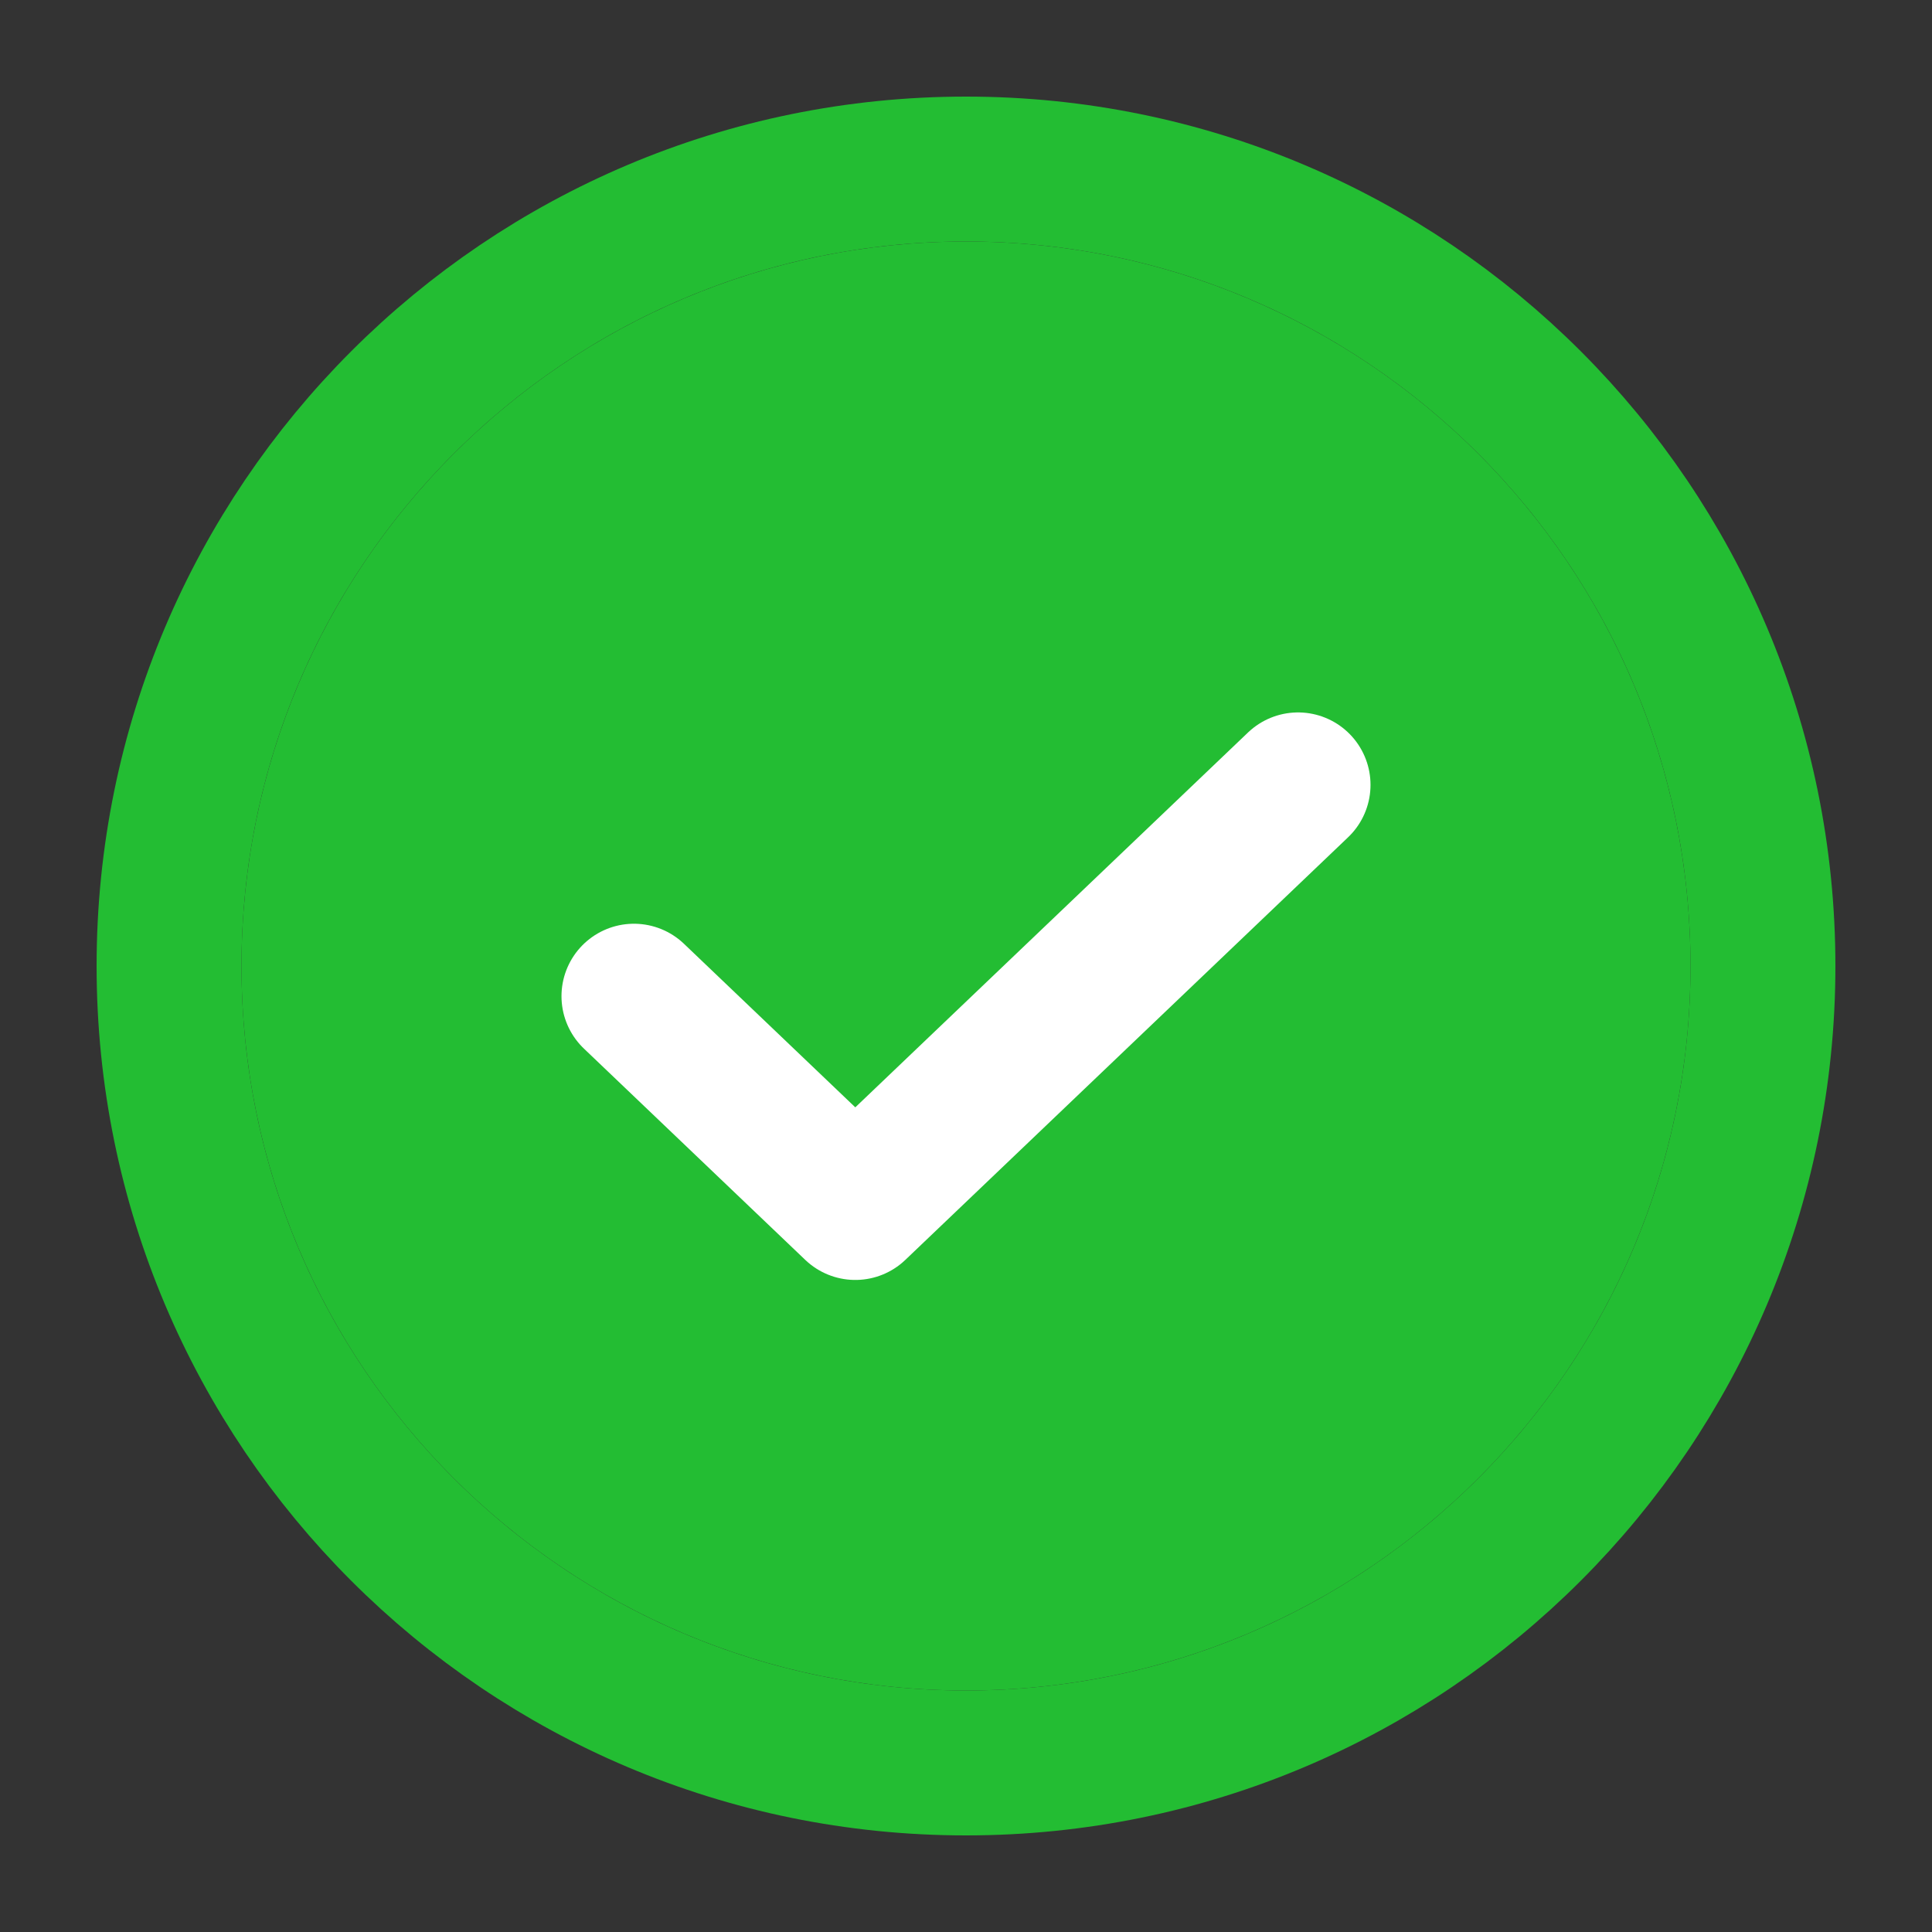 <svg width="40" height="40" viewBox="0 0 40 40" fill="none" xmlns="http://www.w3.org/2000/svg">
<rect x="0" y="0" width="40" height="40" fill="#333333" stroke="none"/>
<path d="M20 35C28.284 35 35 28.284 35 20C35 11.716 28.284 5 20 5C11.716 5 5 11.716 5 20C5 28.284 11.716 35 20 35Z" fill="#23BD33"/>
<path d="M26.875 16.25L17.708 25L13.125 20.625" stroke="white" stroke-width="3" stroke-linecap="round" stroke-linejoin="round"/>
<path d="M20 36.5C29.113 36.5 36.5 29.113 36.5 20C36.5 10.887 29.113 3.5 20 3.5C10.887 3.5 3.5 10.887 3.5 20C3.5 29.113 10.887 36.5 20 36.5Z" stroke="#23BD33" stroke-width="3" stroke-linecap="round" stroke-linejoin="round"/>
</svg>
